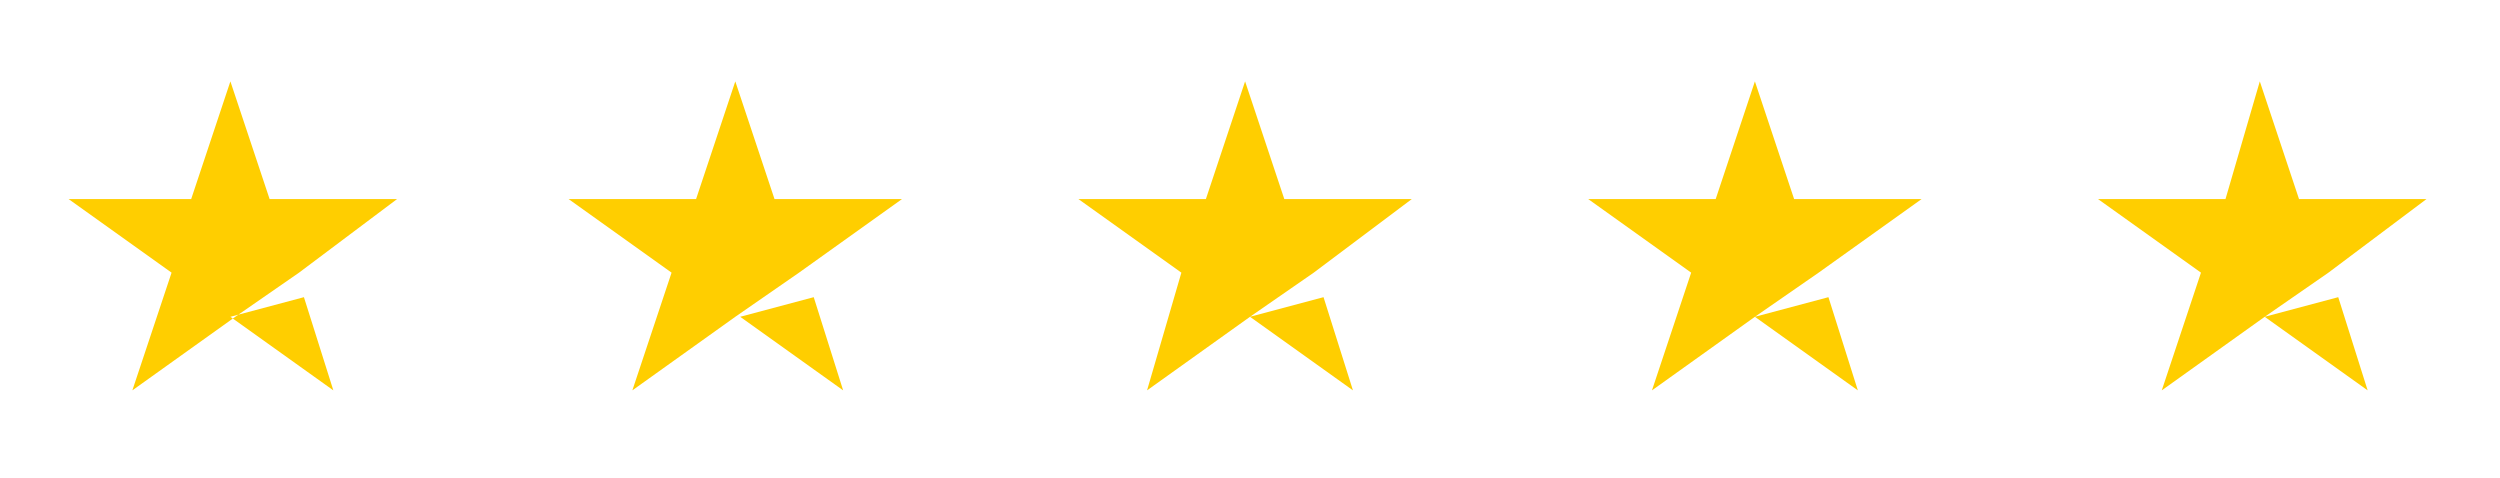 <svg width="293" height="56" viewBox="0 0 293 56" fill="none" xmlns="http://www.w3.org/2000/svg">
<path d="M27.002 37.128L35.62 34.829L39.067 45.75L27.002 37.128ZM46.535 23.333H31.598L27.002 9.538L22.406 23.333H8.043L20.108 31.955L15.512 45.75L27.576 37.128L35.045 31.955L46.535 23.333Z" fill="#FFCE00"/>
<path d="M86.751 37.128L95.369 34.829L98.816 45.75L86.751 37.128ZM105.71 23.333H90.773L86.177 9.538L81.58 23.333H66.643L78.708 31.955L74.112 45.75L86.177 37.128L93.645 31.955L105.71 23.333Z" fill="#FFCE00"/>
<path d="M146.5 37.128L155.118 34.829L158.565 45.75L146.5 37.128ZM165.459 23.333H150.521L145.925 9.538L141.329 23.333H126.392L138.457 31.955L134.435 45.75L146.5 37.128L153.969 31.955L165.459 23.333Z" fill="#FFCE00"/>
<path d="M205.674 37.128L214.292 34.829L217.739 45.75L205.674 37.128ZM225.208 23.333H210.271L205.674 9.538L201.078 23.333H186.141L198.206 31.955L193.61 45.75L205.674 37.128L213.143 31.955L225.208 23.333Z" fill="#FFCE00"/>
<path d="M265.423 37.128L274.041 34.829L277.488 45.75L265.423 37.128ZM284.382 23.333H269.445L264.849 9.538L260.827 23.333H245.89L257.955 31.955L253.359 45.75L265.423 37.128L272.892 31.955L284.382 23.333Z" fill="#FFCE00"/>
</svg>
